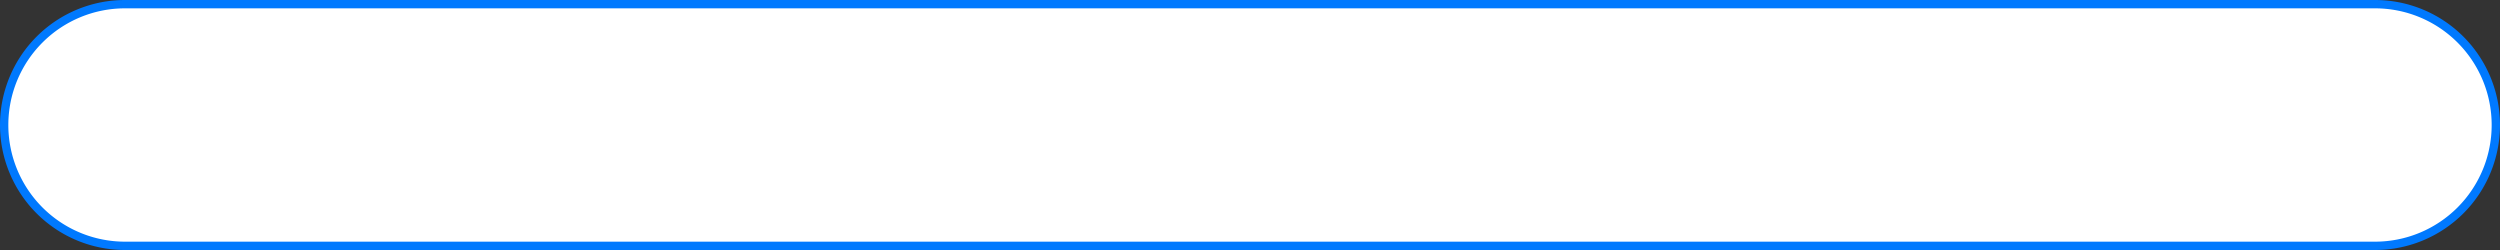 ﻿<?xml version="1.0" encoding="utf-8"?>
<svg version="1.1" xmlns:xlink="http://www.w3.org/1999/xlink" width="300px" height="30px" xmlns="http://www.w3.org/2000/svg">
  <rect width="100%" height="100%" fill="#333333" stroke="none"/>
  <g transform="matrix(1 0 0 1 -20 -20 )">
    <path d="M 20.5 35  A 14.5 14.5 0 0 1 35 20.5 L 305 20.5  A 14.5 14.5 0 0 1 319.5 35 A 14.5 14.5 0 0 1 305 49.5 L 35 49.5  A 14.5 14.5 0 0 1 20.5 35 Z " fill-rule="nonzero" fill="#ffffff" stroke="none" />
    <path d="M 20.5 35  A 14.5 14.5 0 0 1 35 20.5 L 305 20.5  A 14.5 14.5 0 0 1 319.5 35 A 14.5 14.5 0 0 1 305 49.5 L 35 49.5  A 14.5 14.5 0 0 1 20.5 35 Z " stroke-width="1" stroke="#0079fe" fill="none" />
  </g>
</svg>